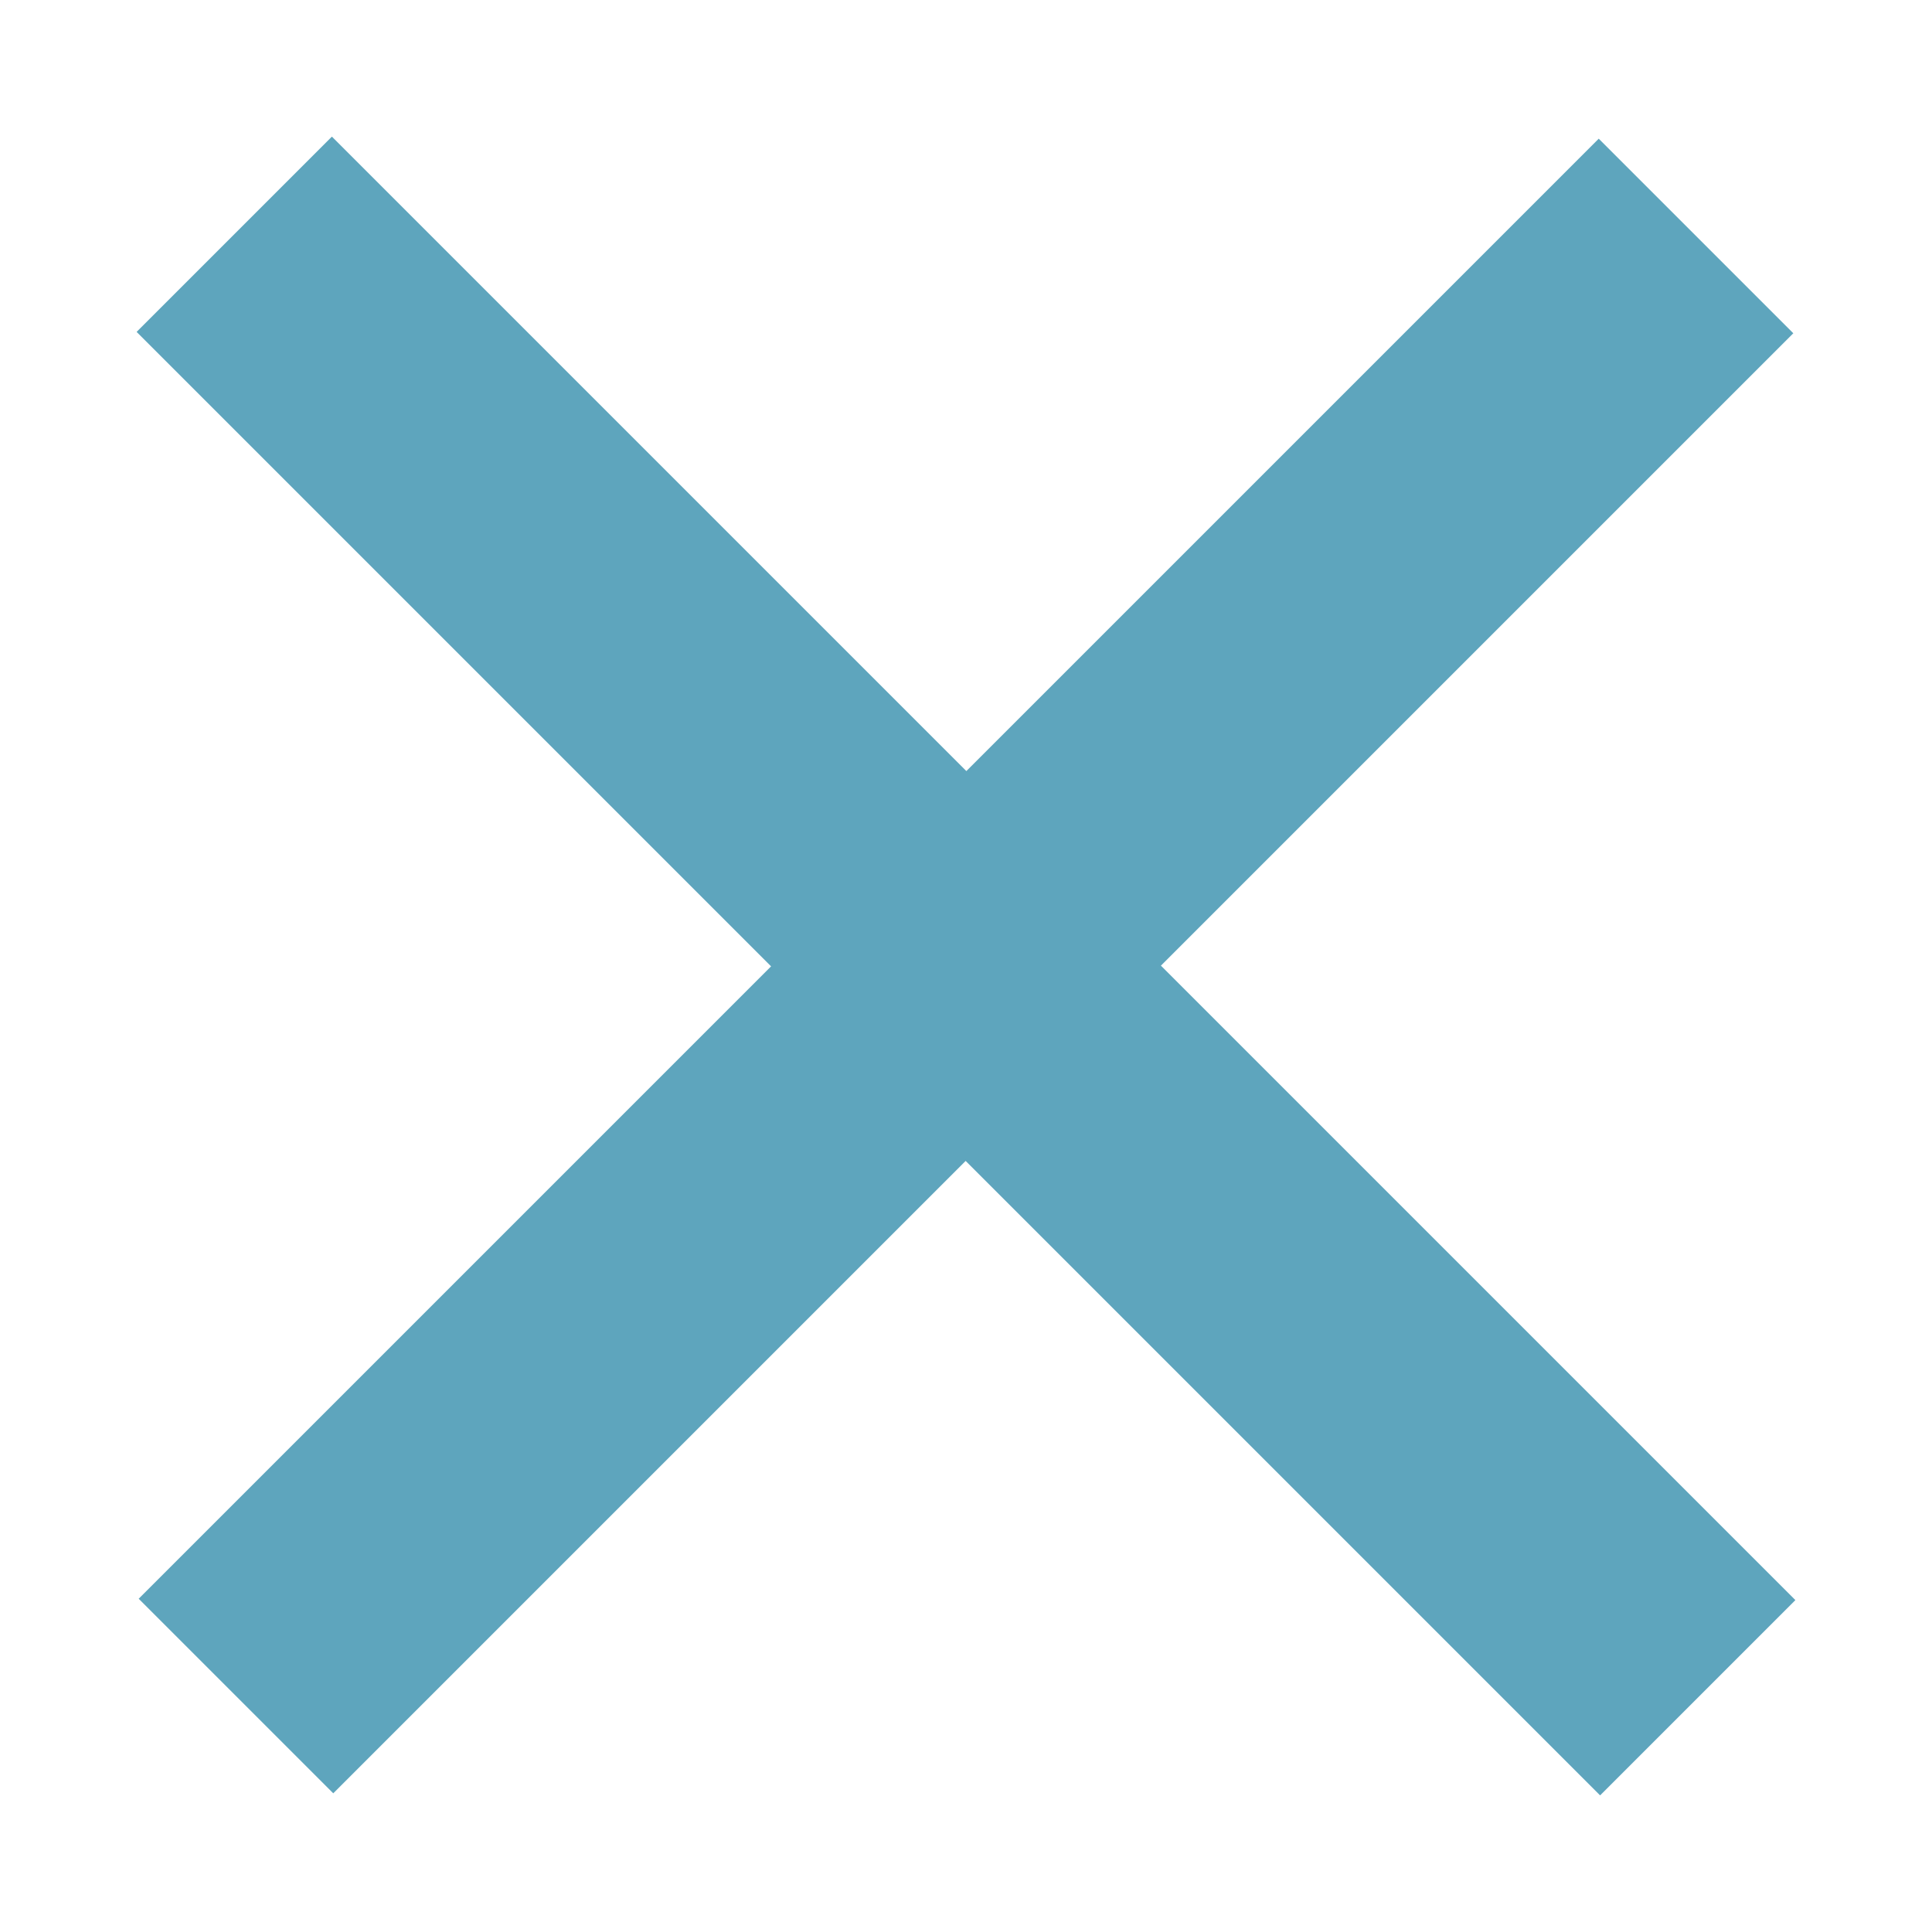 <svg xmlns="http://www.w3.org/2000/svg" viewBox="0 0 28 28" width="28" height="28">
	<style>
		tspan { white-space:pre }
		.shp0 { fill: #5ea5bd } 
	</style>
	<g id="окошки всплывающие">
		<g id="спасибо">
			<g id="крестик">
				<path id="Прямоугольник 7 копия" class="shp0" d="M1.98 4.81L4.81 1.98L26.02 23.19L23.19 26.02L1.98 4.81ZM23.17 2.01L25.99 4.83L4.83 25.99L2.01 23.17L23.17 2.01Z" />
			</g>
		</g>
	</g>
</svg>